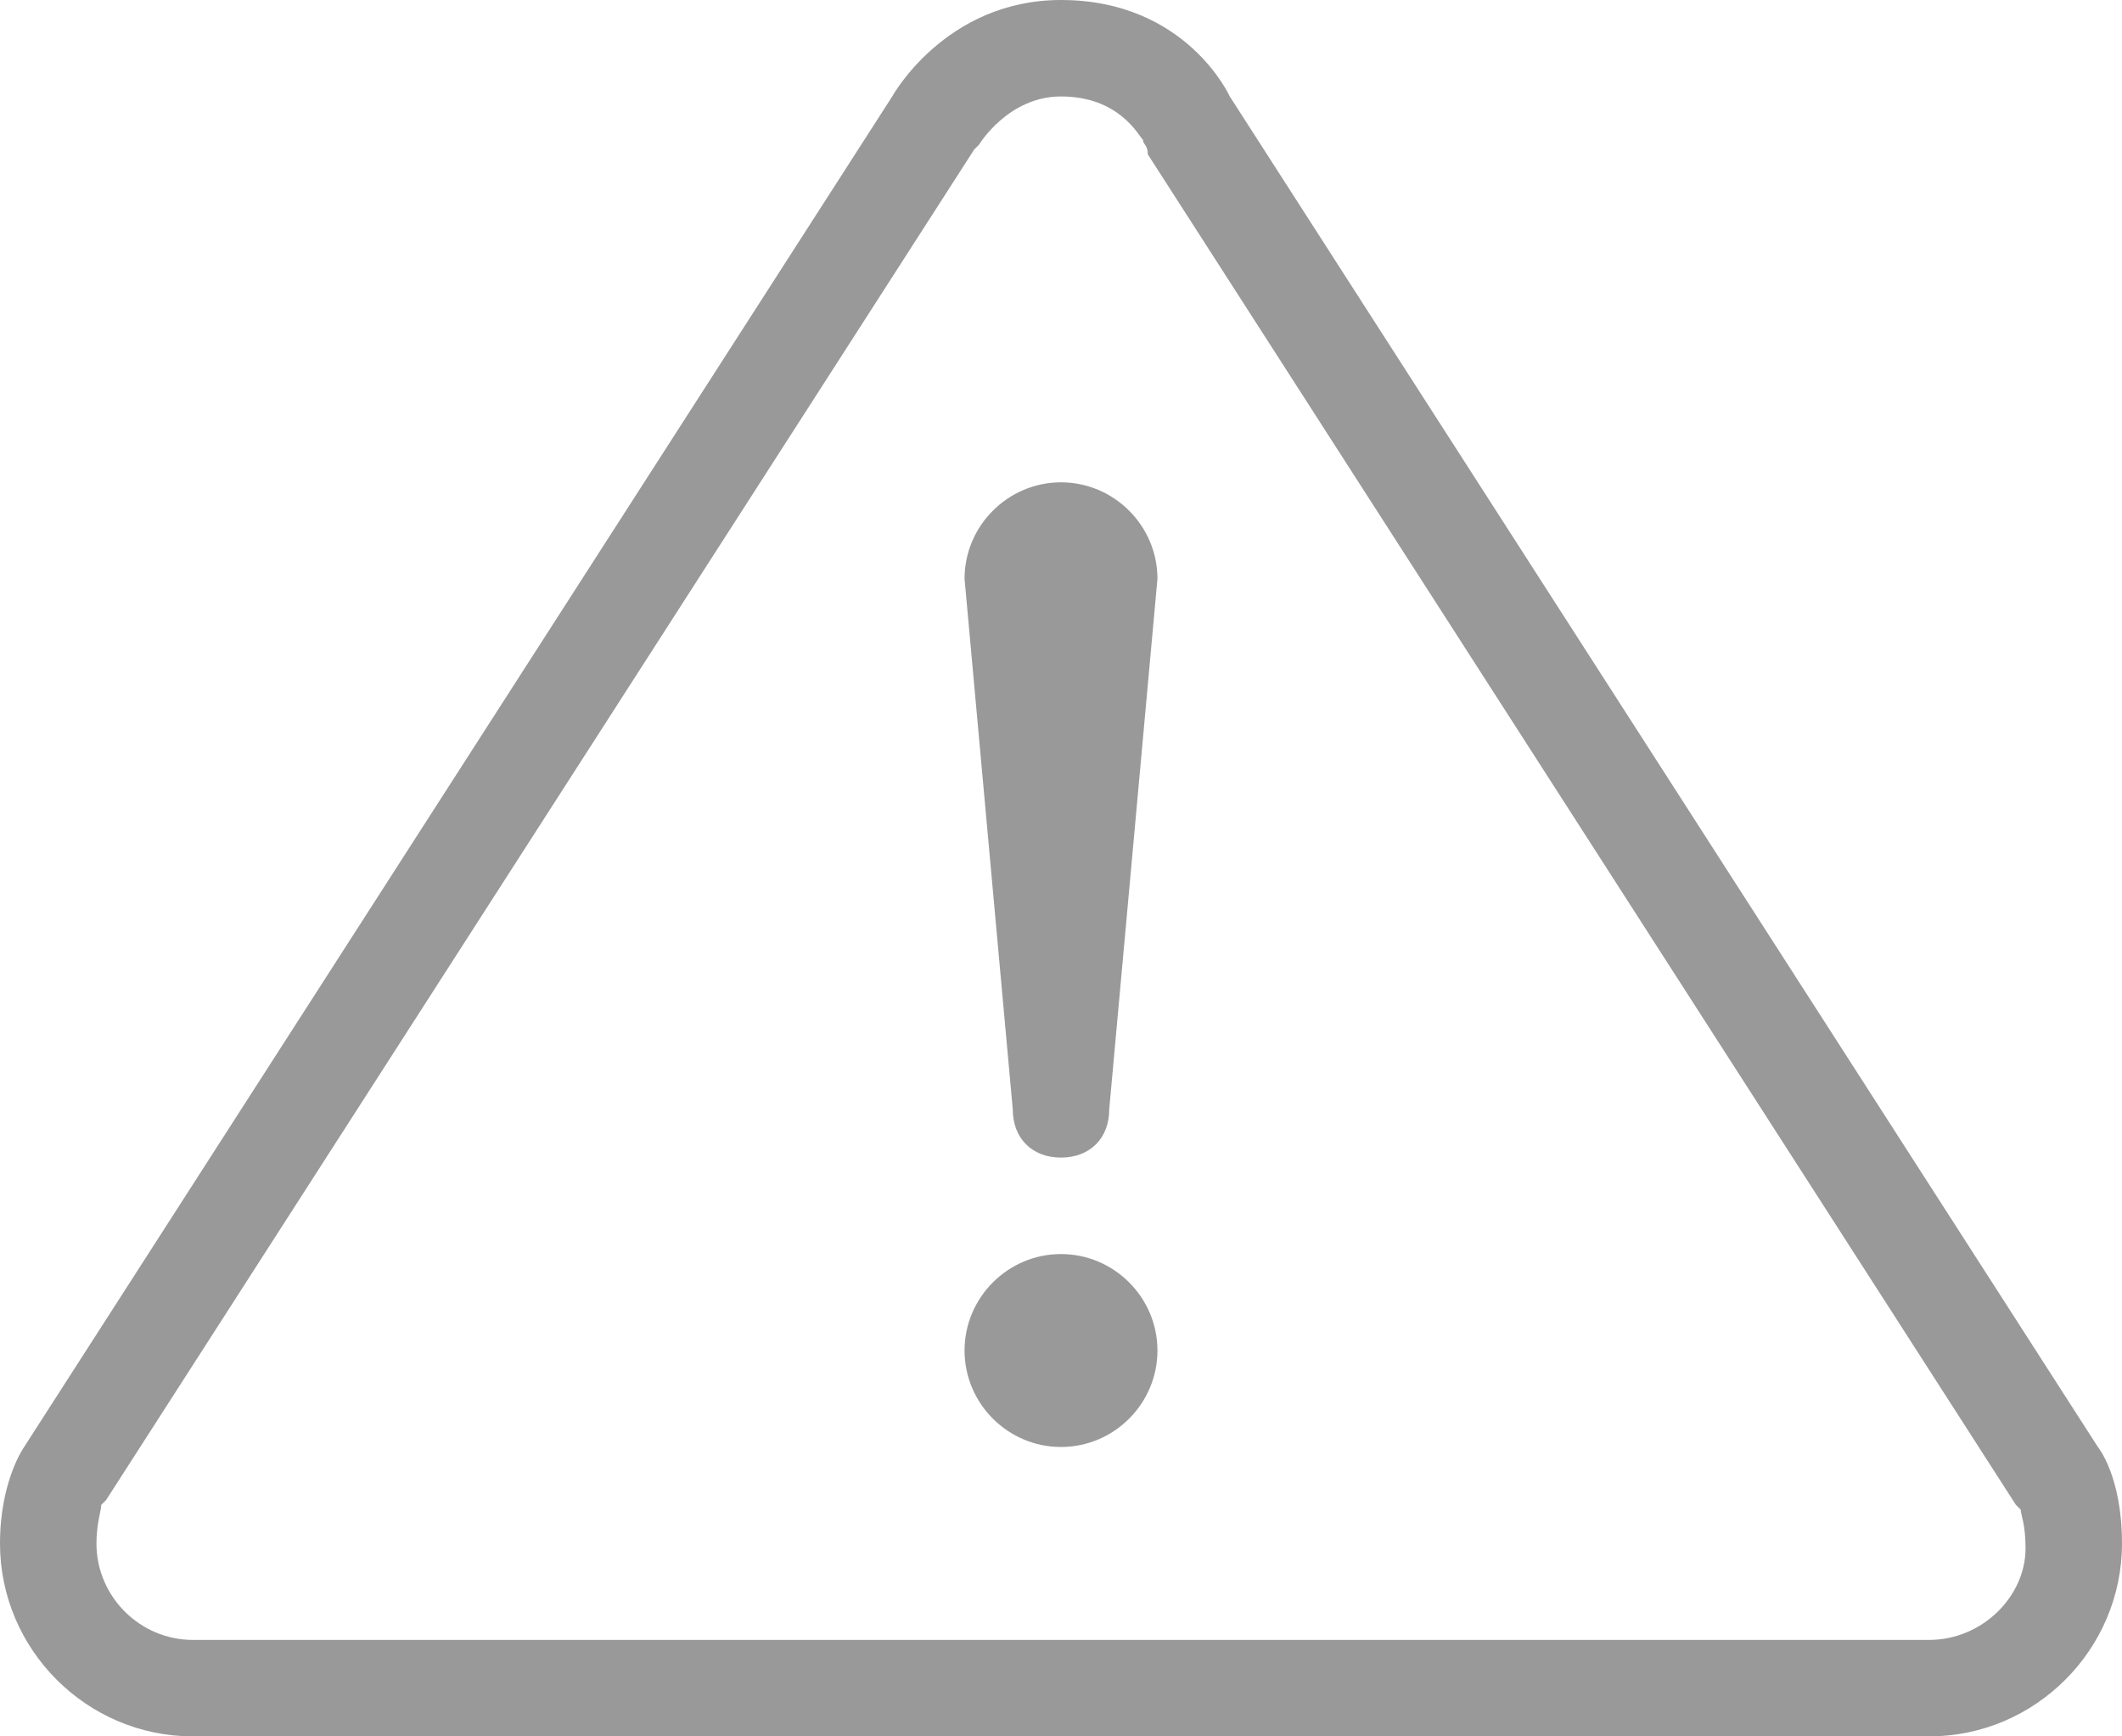 <?xml version="1.0" encoding="utf-8"?>
<!-- Generator: Adobe Illustrator 19.0.0, SVG Export Plug-In . SVG Version: 6.00 Build 0)  -->
<svg version="1.1" id="Modo_de_isolamento" xmlns="http://www.w3.org/2000/svg" xmlns:xlink="http://www.w3.org/1999/xlink" x="0px"
	 y="0px" viewBox="0 0 44 36" style="enable-background:new 0 0 44 36;" xml:space="preserve">
<style type="text/css">
	.st0{fill:#999999;}
</style>
<path class="st0" d="M22,10c-1.1,0-2,0.9-2,2l1,11c0,0.6,0.4,1,1,1c0.6,0,1-0.4,1-1l1-11C24,10.9,23.1,10,22,10 M22,26
	c-1.1,0-2,0.9-2,2c0,1.1,0.9,2,2,2s2-0.9,2-2C24,26.9,23.1,26,22,26 M43.5,30l-18-28c0,0-0.9-2-3.5-2c-2.4,0-3.5,2-3.5,2l-18,28
	c0,0-0.5,0.7-0.5,2c0,2.2,1.8,4,4,4h36c2.2,0,4-1.8,4-4C44,30.6,43.5,30,43.5,30 M40,34H4c-1.1,0-2-0.9-2-2c0-0.4,0.1-0.7,0.1-0.8
	c0,0,0,0,0.1-0.1l18-28c0,0,0.1-0.1,0.1-0.1c0,0,0.6-1,1.7-1c1.2,0,1.6,0.8,1.7,0.9c0,0.1,0.1,0.1,0.1,0.3l18,28
	c0,0,0.1,0.1,0.1,0.1c0,0.1,0.1,0.3,0.1,0.8C42,33.1,41.1,34,40,34"/>
</svg>
